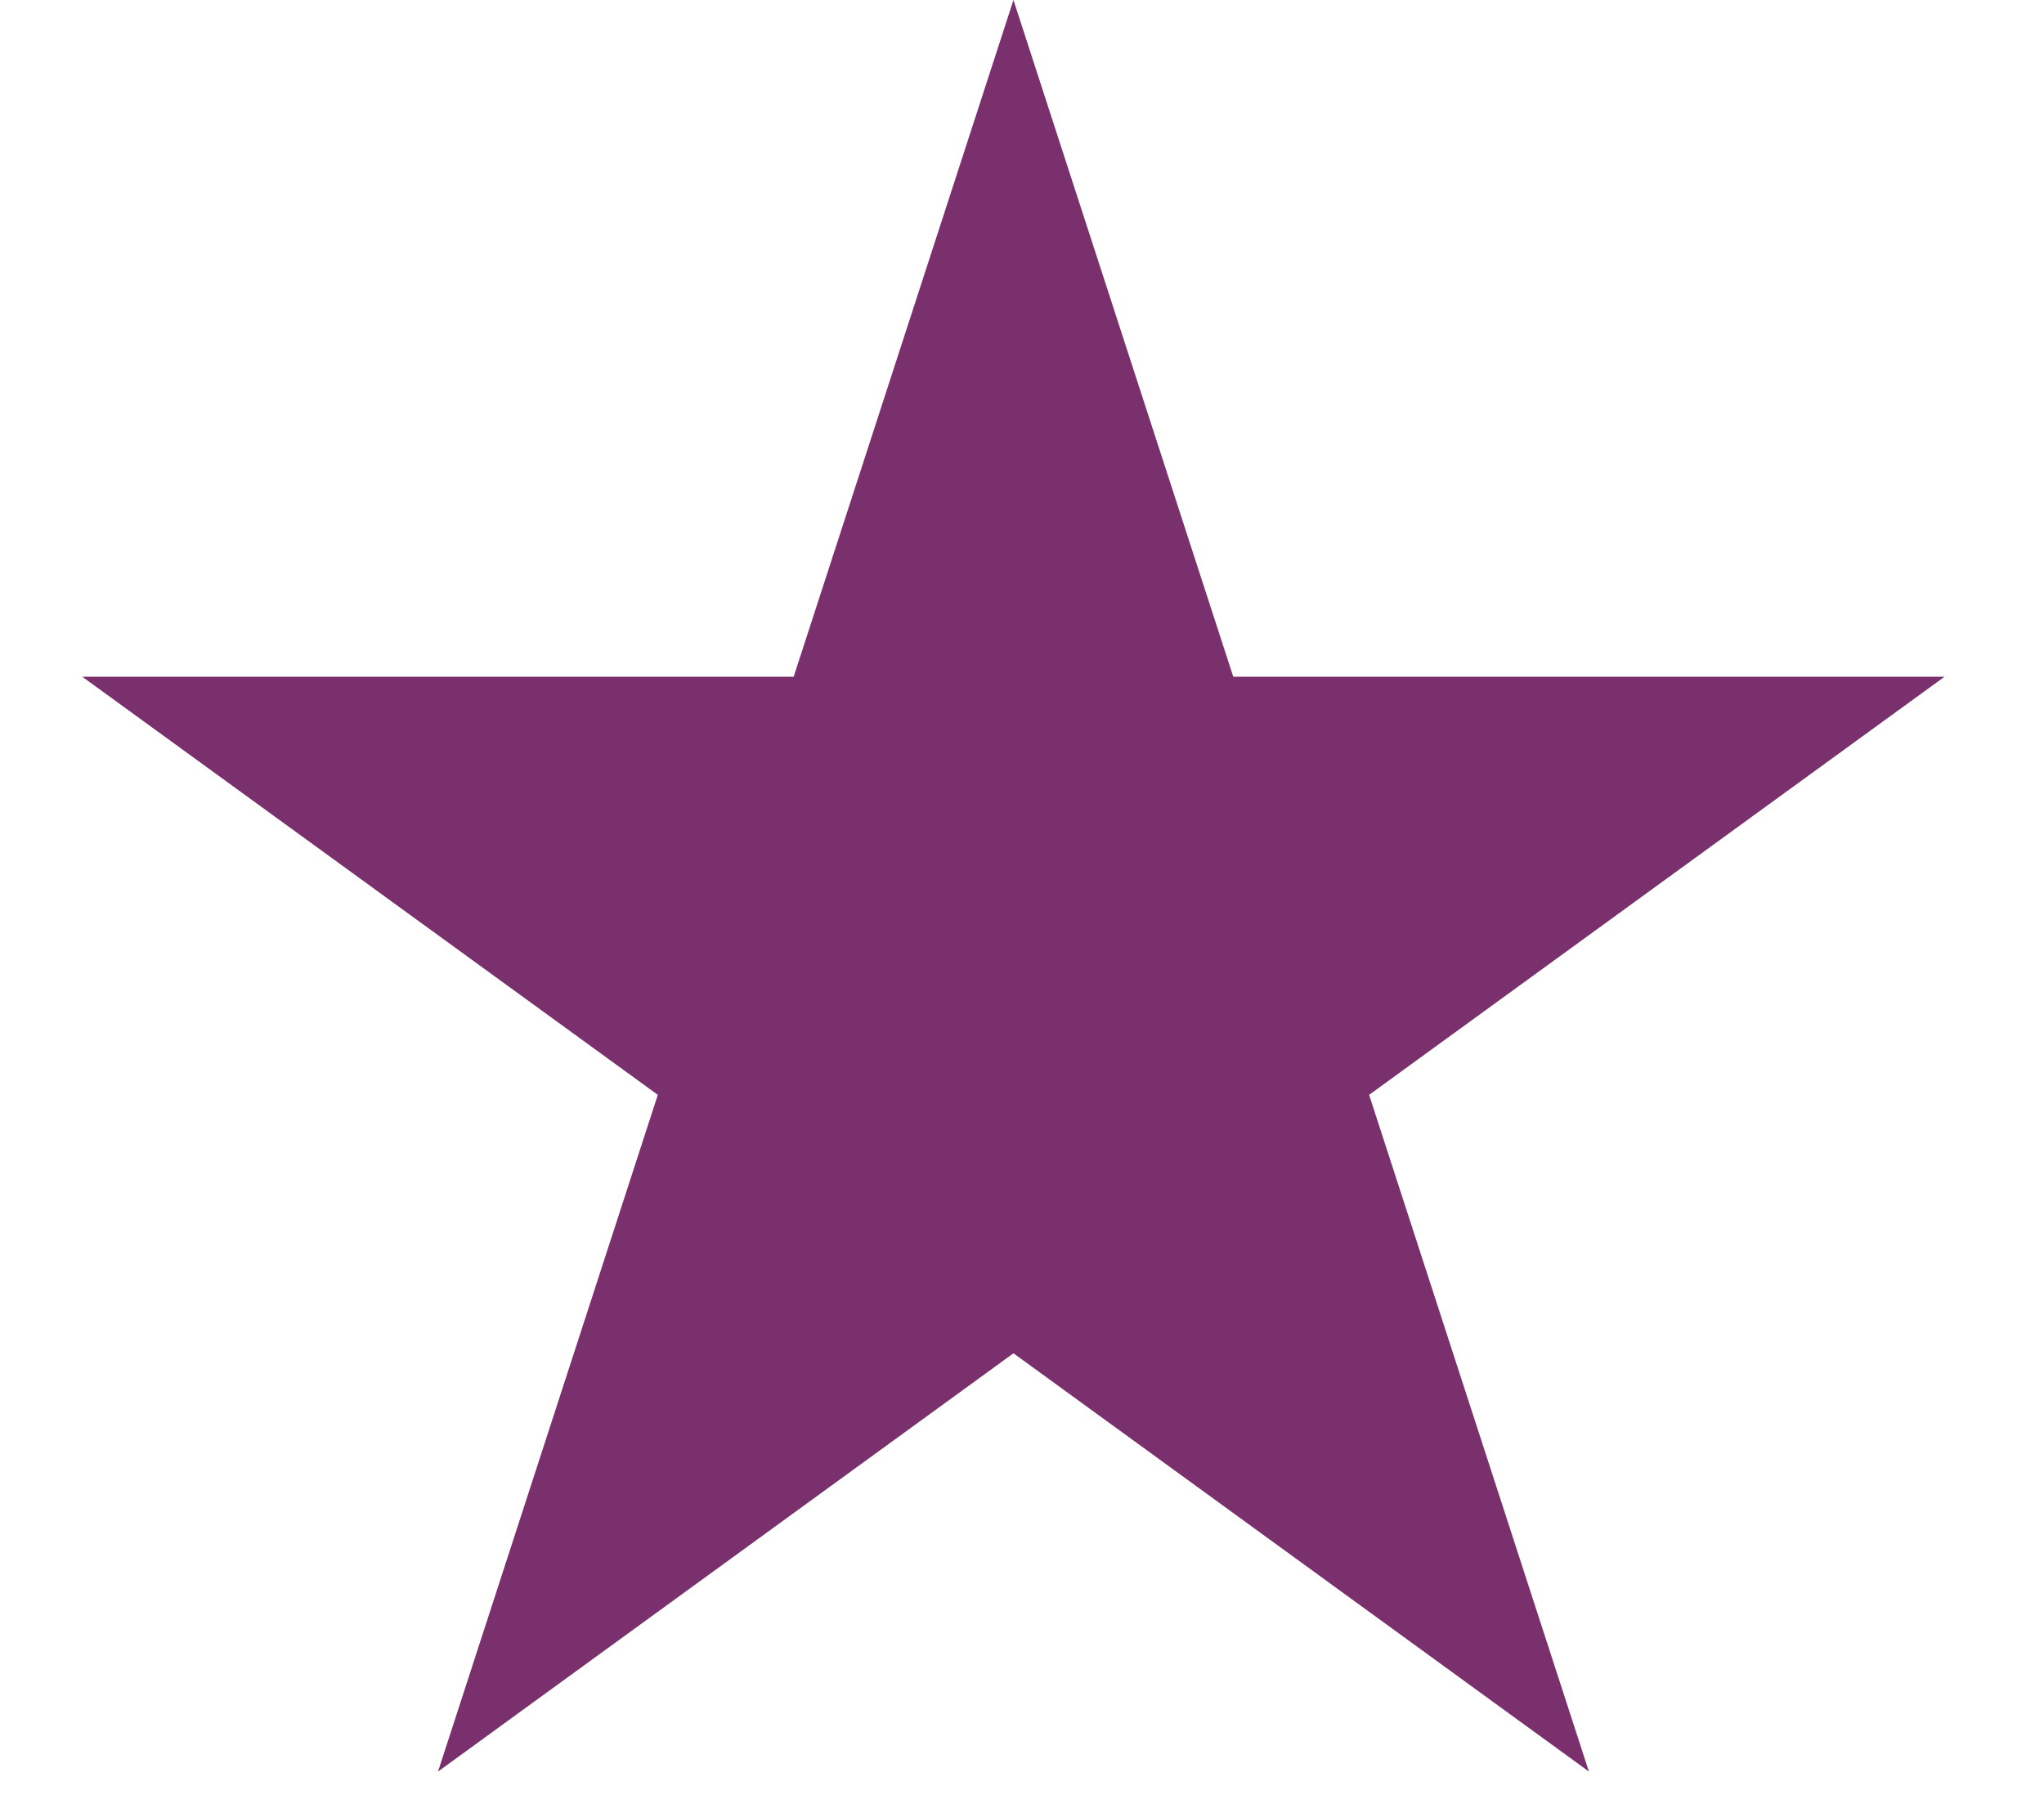 <svg width="17" height="15" viewBox="0 0 17 15" fill="none" xmlns="http://www.w3.org/2000/svg">
<path d="M8.429 0L10.257 5.627H16.173L11.387 9.104L13.215 14.731L8.429 11.253L3.643 14.731L5.471 9.104L0.684 5.627H6.601L8.429 0Z" fill="#7A306C"/>
</svg>

